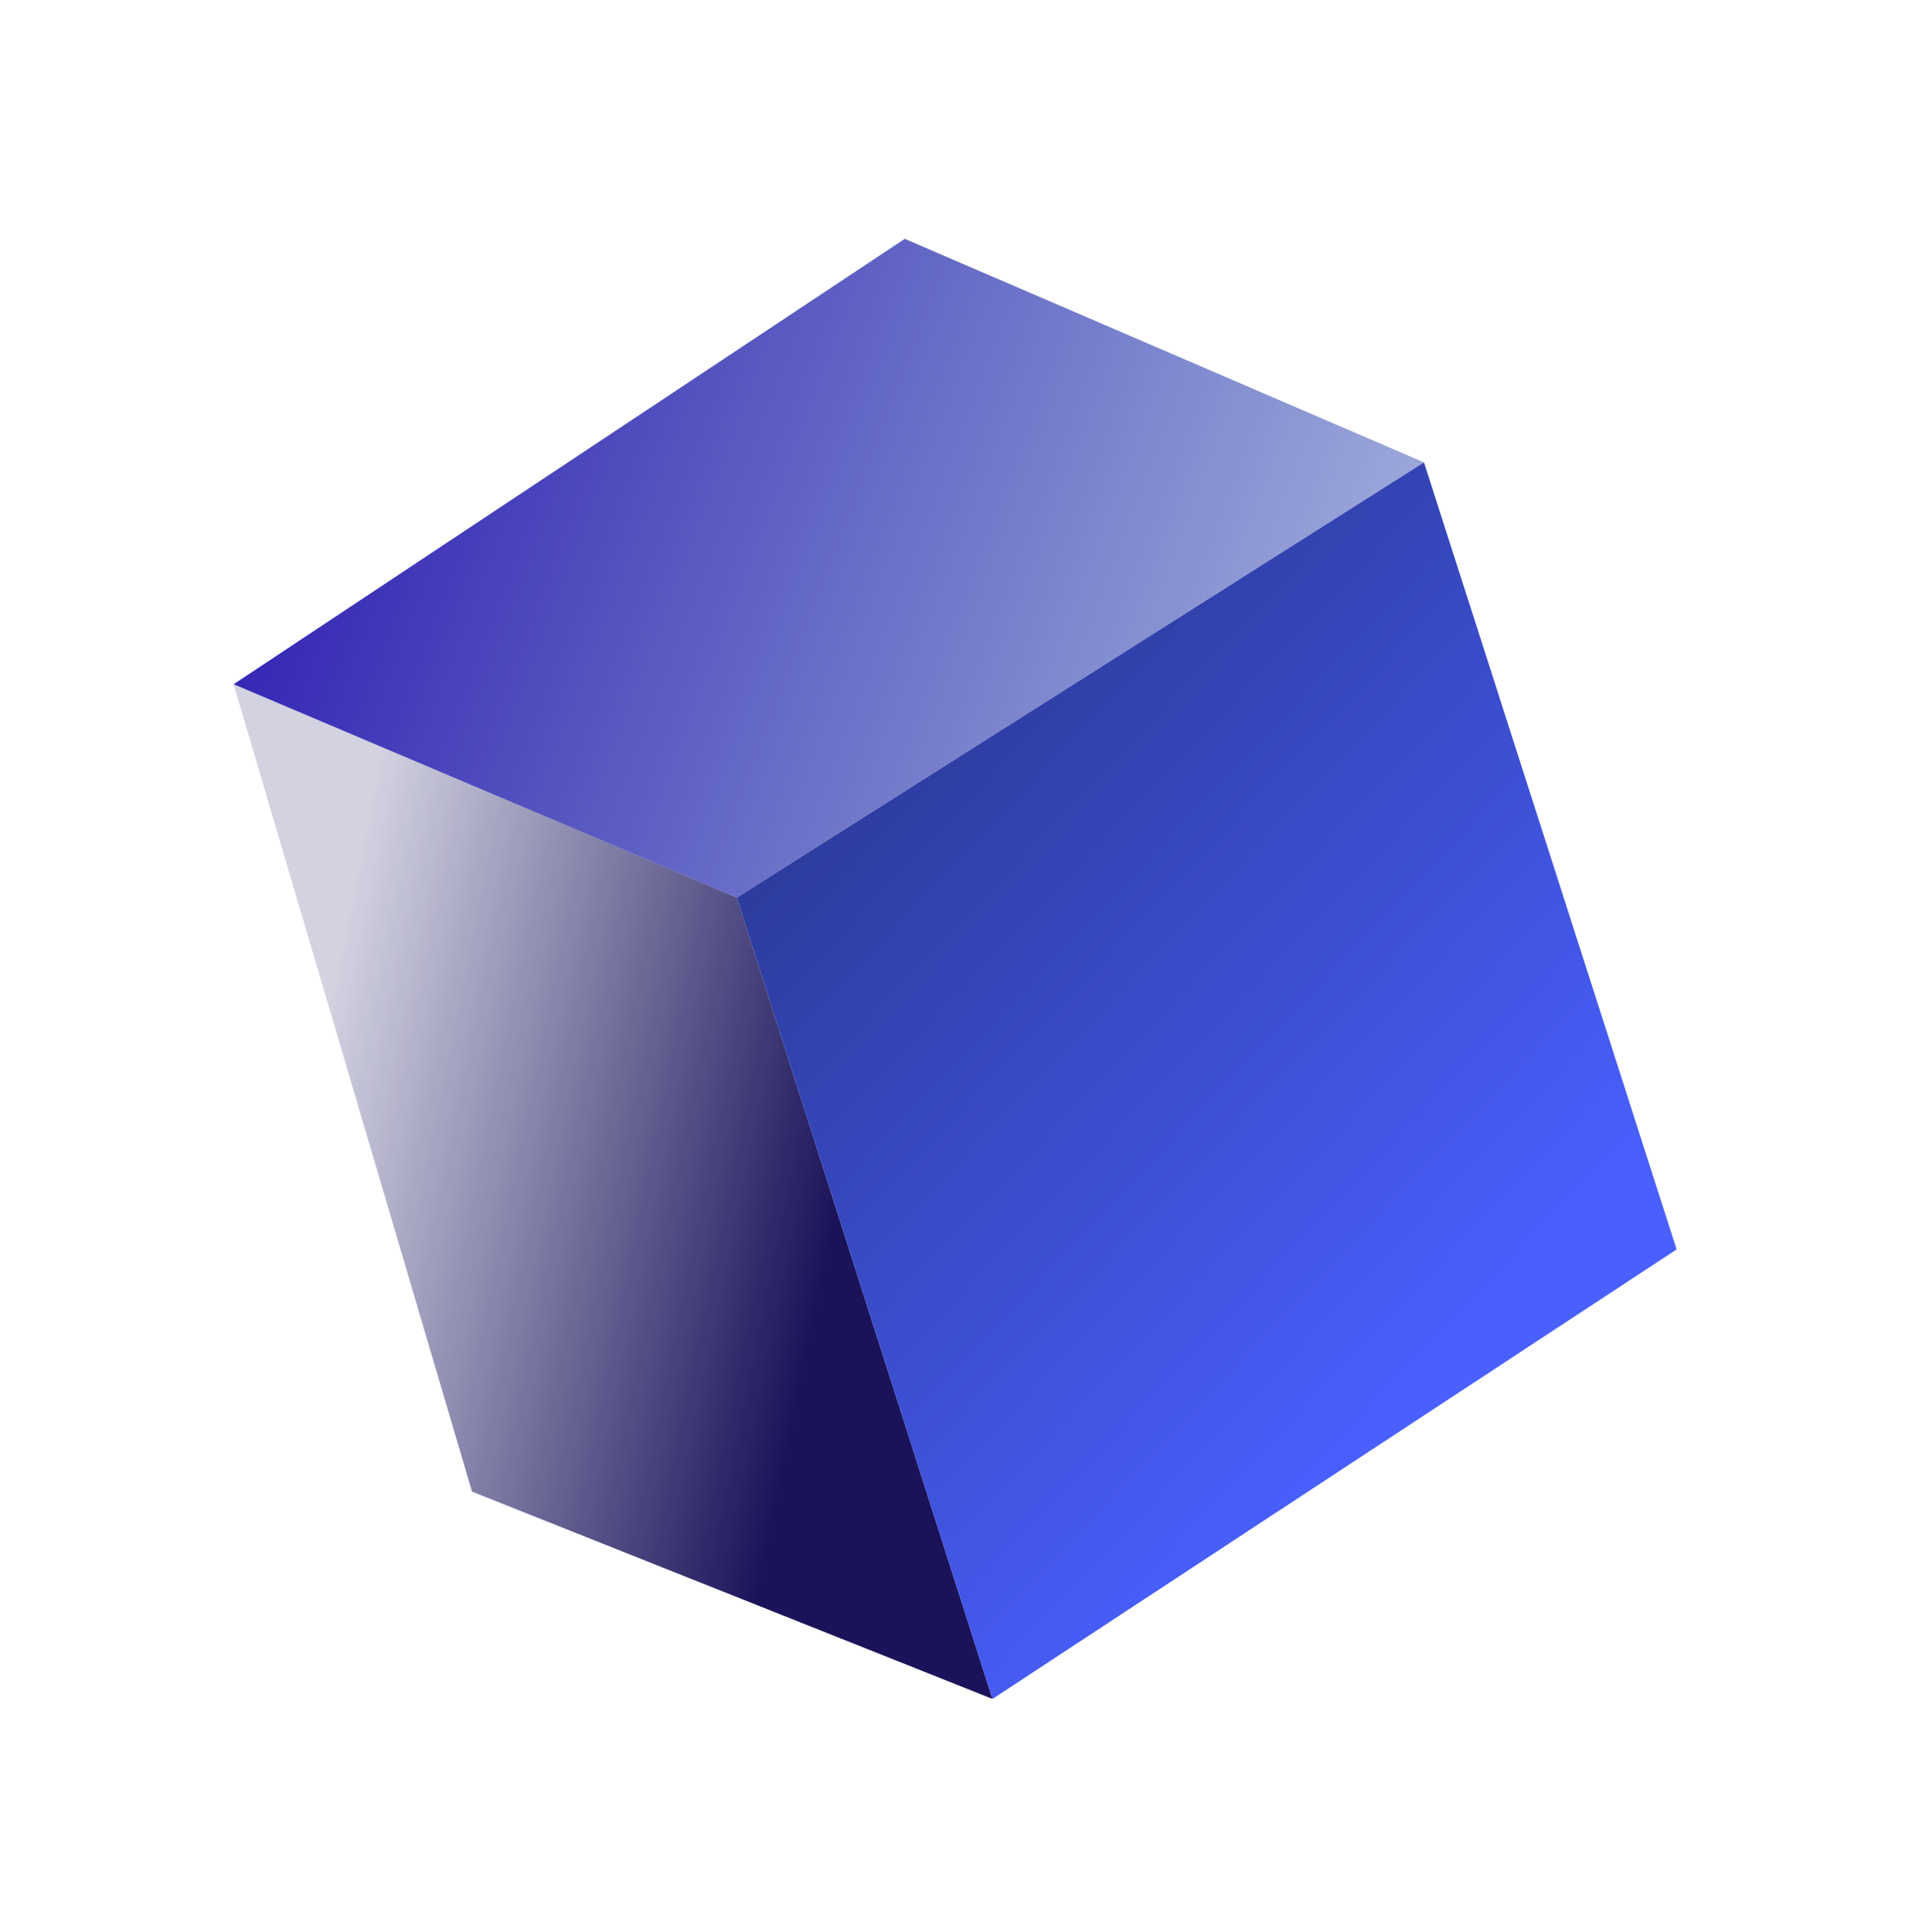 <svg width="166" height="168" viewBox="0 0 166 168" fill="none" xmlns="http://www.w3.org/2000/svg">
<g filter="url(#filter0_f_1787_1607)">
<path d="M20.315 59.496L41.045 129.699L86.303 147.724L64.075 78.052L20.315 59.496Z" fill="url(#paint0_linear_1787_1607)"/>
<path d="M20.316 59.496L78.673 20.769L123.825 40.207L64.075 78.052L20.316 59.496Z" fill="url(#paint1_linear_1787_1607)"/>
<path d="M145.794 108.641L86.303 147.724L64.075 78.052L123.825 40.207L145.794 108.641Z" fill="url(#paint2_linear_1787_1607)"/>
</g>
<defs>
<filter id="filter0_f_1787_1607" x="0.315" y="0.769" width="165.479" height="166.955" filterUnits="userSpaceOnUse" color-interpolation-filters="sRGB">
<feFlood flood-opacity="0" result="BackgroundImageFix"/>
<feBlend mode="normal" in="SourceGraphic" in2="BackgroundImageFix" result="shape"/>
<feGaussianBlur stdDeviation="10" result="effect1_foregroundBlur_1787_1607"/>
</filter>
<linearGradient id="paint0_linear_1787_1607" x1="72.169" y1="108.44" x2="26.1" y2="99.024" gradientUnits="userSpaceOnUse">
<stop stop-color="#1B1359"/>
<stop offset="1" stop-color="#1F1E66" stop-opacity="0.2"/>
</linearGradient>
<linearGradient id="paint1_linear_1787_1607" x1="29.295" y1="30.439" x2="129.55" y2="68.859" gradientUnits="userSpaceOnUse">
<stop stop-color="#3324B3"/>
<stop offset="1" stop-color="#1F40AC" stop-opacity="0.36"/>
</linearGradient>
<linearGradient id="paint2_linear_1787_1607" x1="74.952" y1="61.887" x2="130.914" y2="114.88" gradientUnits="userSpaceOnUse">
<stop stop-color="#2C3A99"/>
<stop offset="1" stop-color="#4960FF"/>
</linearGradient>
</defs>
</svg>
